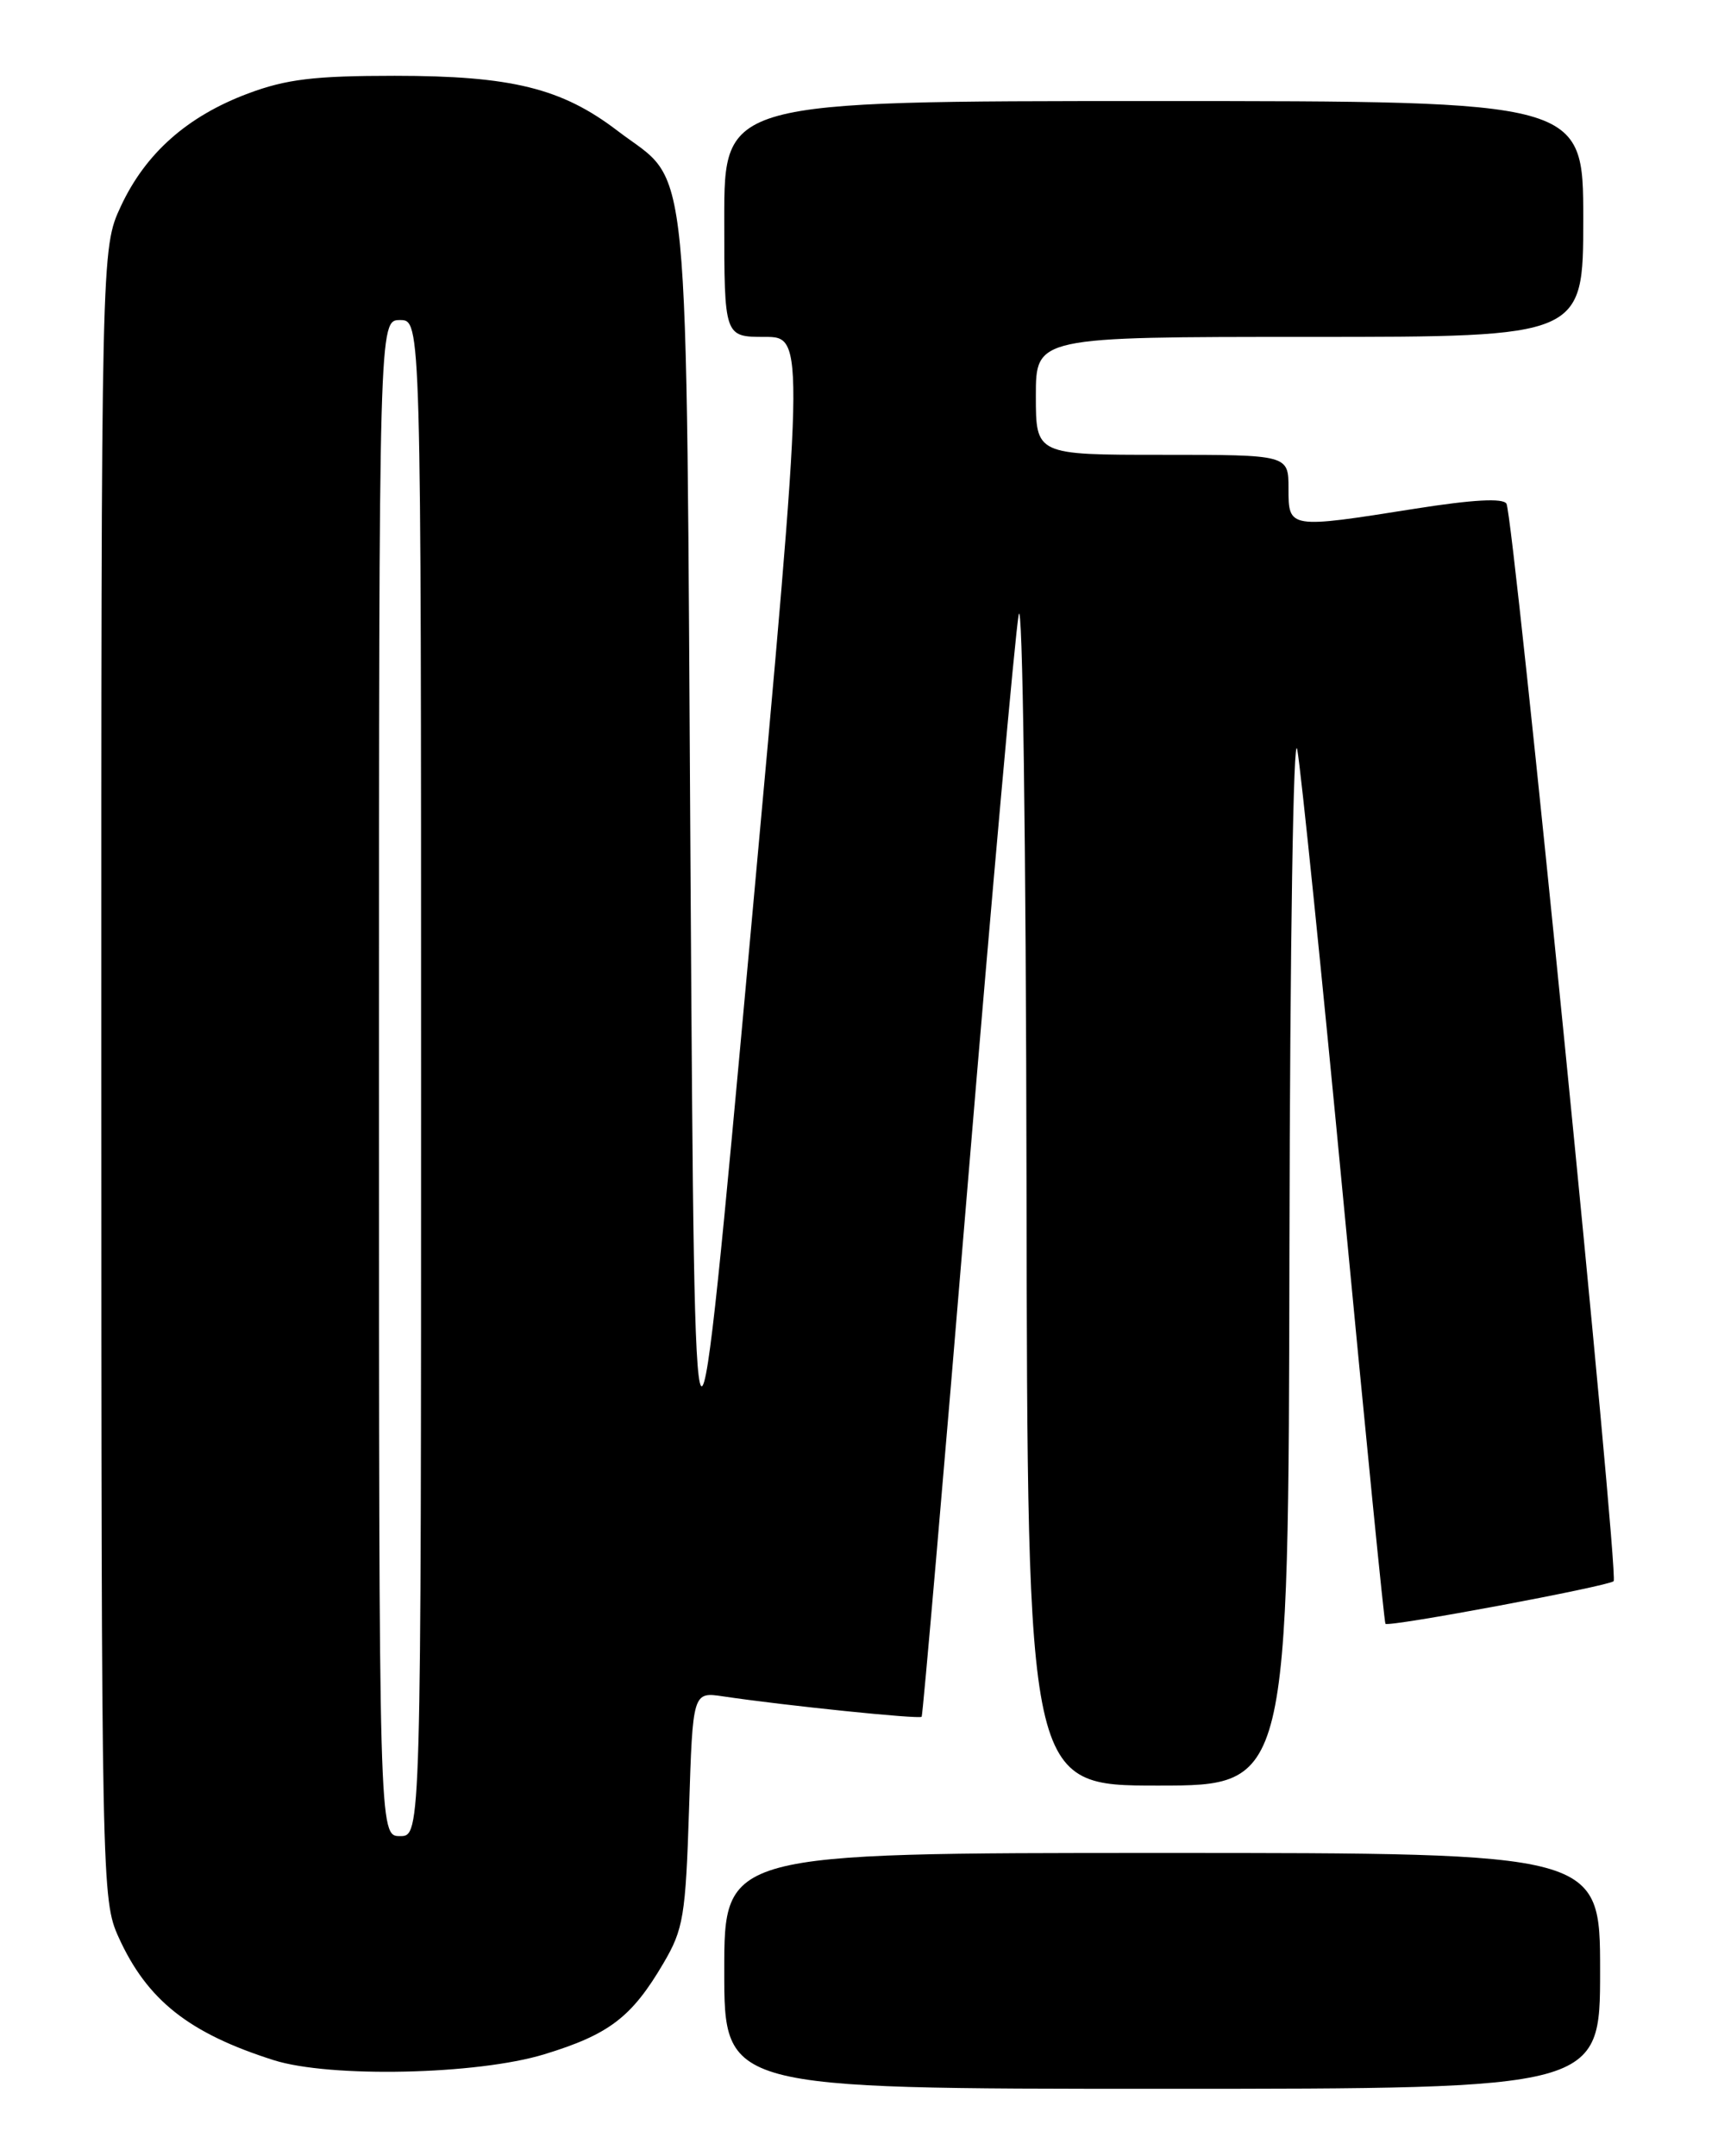 <?xml version="1.0" encoding="UTF-8" standalone="no"?>
<!DOCTYPE svg PUBLIC "-//W3C//DTD SVG 1.1//EN" "http://www.w3.org/Graphics/SVG/1.1/DTD/svg11.dtd" >
<svg xmlns="http://www.w3.org/2000/svg" xmlns:xlink="http://www.w3.org/1999/xlink" version="1.1" viewBox="0 0 204 256">
 <g >
 <path fill="currentColor"
d=" M 190.00 234.00 C 190.00 220.00 190.00 220.00 138.00 220.00 C 86.00 220.00 86.00 220.00 86.00 234.00 C 86.00 248.00 86.00 248.00 138.00 248.00 C 190.00 248.00 190.00 248.00 190.00 234.00 Z  M 64.64 243.90 C 72.33 241.55 75.02 239.50 78.78 233.09 C 81.15 229.06 81.41 227.52 81.82 214.78 C 82.26 200.87 82.26 200.87 85.88 201.41 C 93.26 202.51 109.19 204.14 109.44 203.83 C 109.58 203.65 112.05 175.15 114.92 140.50 C 117.80 105.85 120.52 75.47 120.96 73.00 C 121.42 70.48 121.83 100.10 121.89 140.25 C 122.00 212.00 122.00 212.00 137.50 212.00 C 153.00 212.00 153.00 212.00 153.11 148.25 C 153.18 111.99 153.58 86.44 154.04 89.00 C 154.49 91.47 156.97 115.77 159.56 143.00 C 162.15 170.23 164.37 192.63 164.51 192.79 C 164.87 193.22 191.00 188.33 191.61 187.73 C 192.25 187.08 179.73 61.17 178.88 59.80 C 178.46 59.12 174.87 59.32 168.08 60.39 C 152.99 62.78 153.00 62.78 153.00 58.00 C 153.00 54.00 153.00 54.00 138.00 54.00 C 123.00 54.00 123.00 54.00 123.00 47.00 C 123.00 40.00 123.00 40.00 155.50 40.00 C 188.00 40.00 188.00 40.00 188.00 26.00 C 188.00 12.00 188.00 12.00 137.00 12.00 C 86.00 12.00 86.00 12.00 86.00 26.00 C 86.00 40.00 86.00 40.00 90.80 40.00 C 95.60 40.00 95.60 40.00 89.05 111.70 C 82.50 183.39 82.50 183.39 82.00 104.45 C 81.44 15.35 82.10 22.23 73.34 15.54 C 66.71 10.47 60.75 9.00 46.86 9.00 C 37.33 9.00 34.00 9.40 29.46 11.10 C 22.24 13.80 17.28 18.20 14.35 24.49 C 12.02 29.50 12.02 29.50 12.03 127.50 C 12.04 223.99 12.08 225.57 14.08 230.00 C 17.47 237.48 22.43 241.40 32.50 244.60 C 39.19 246.72 56.67 246.34 64.64 243.90 Z  M 45.00 128.00 C 45.00 38.00 45.00 38.00 47.50 38.00 C 50.00 38.00 50.00 38.00 50.00 128.00 C 50.00 218.00 50.00 218.00 47.50 218.00 C 45.00 218.00 45.00 218.00 45.00 128.00 Z "/>
</g>
</svg>